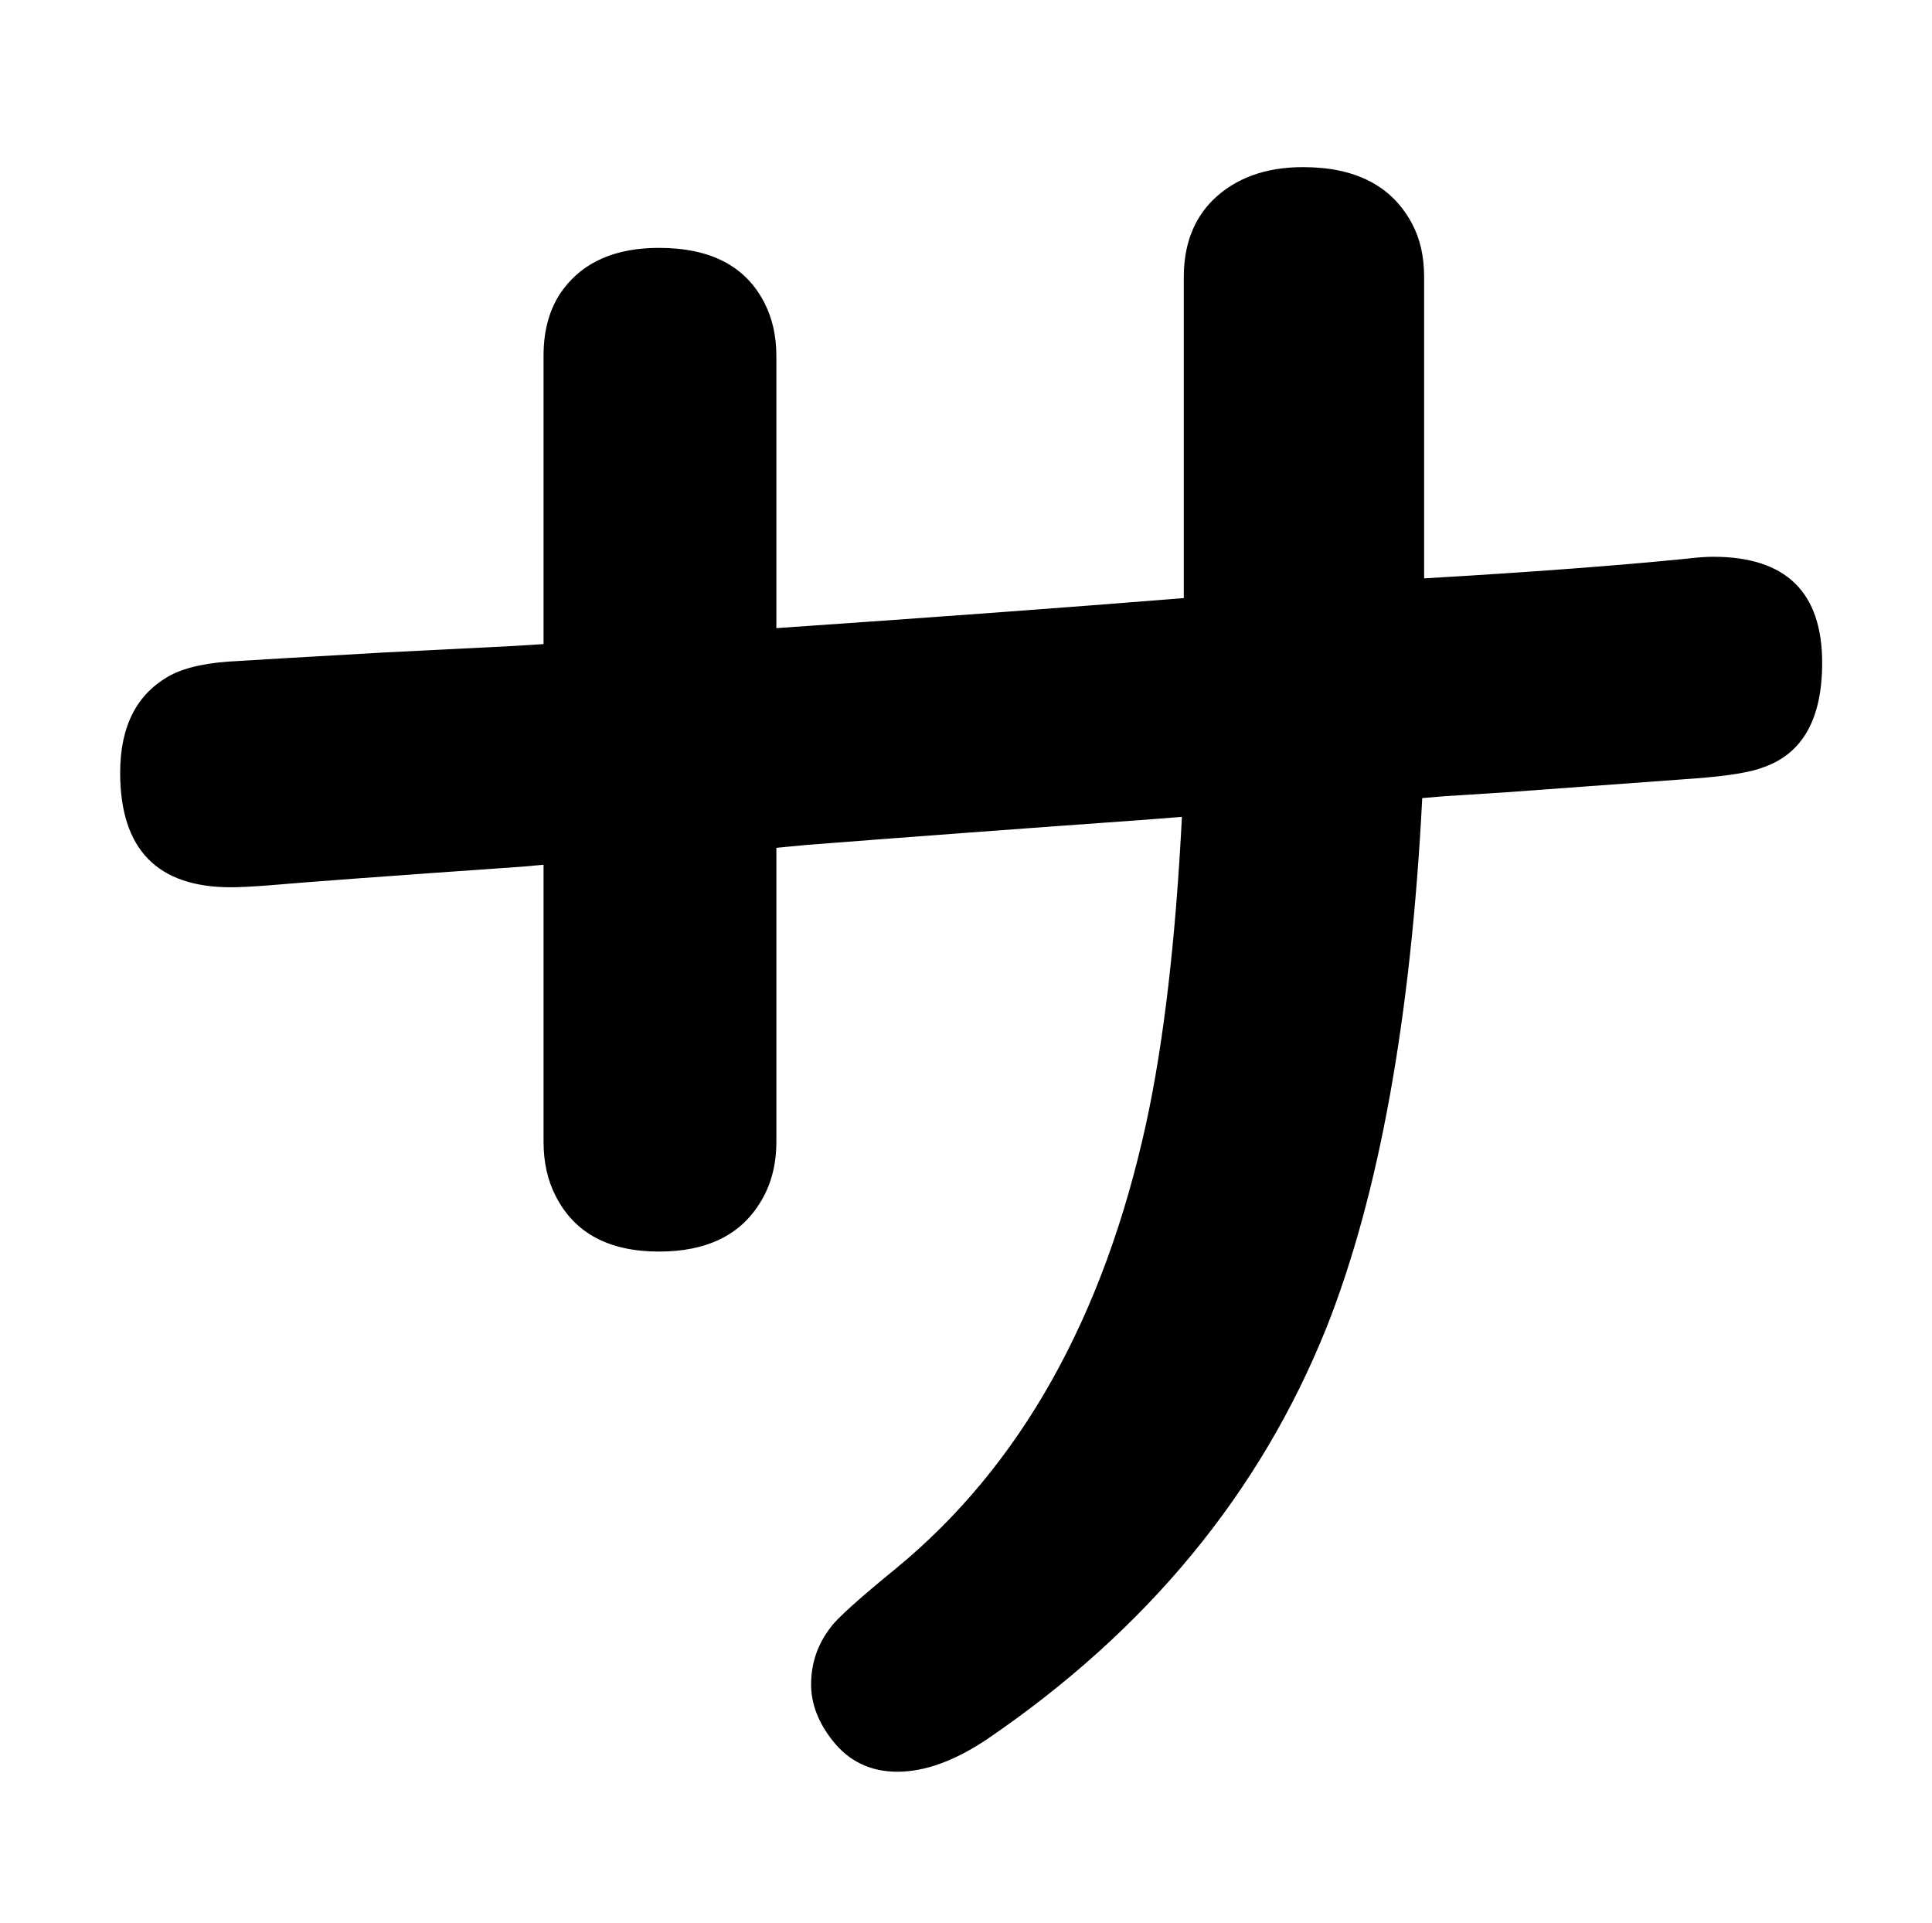 <?xml version="1.0" standalone="no"?>
<!DOCTYPE svg PUBLIC "-//W3C//DTD SVG 1.1//EN" "http://www.w3.org/Graphics/SVG/1.1/DTD/svg11.dtd" >
<svg xmlns="http://www.w3.org/2000/svg" xmlns:xlink="http://www.w3.org/1999/xlink" version="1.1" viewBox="-10 0 2058 2048">
   <path fill="currentColor"
d="M1251 637v-342q0 -51 31 -82q36 -35 96 -35q84 0 116 60q13 24 13 57v321q171 -10 280 -21q17 -2 28 -2q116 0 116 113q0 89 -62 111q-20 8 -72 12l-205 15l-63 4l-24 2q-18 352 -102 564q-106 264 -361 438q-52 35 -96 35q-43 0 -69 -33q-23 -29 -23 -60q0 -34 21 -61
q10 -14 70 -63q198 -163 266 -474q28 -129 38 -326l-38 3q-196 14 -363 27l-31 3v313q0 38 -18 66q-32 51 -107 51q-80 0 -110 -59q-13 -25 -13 -58v-295l-22 2q-215 15 -271 20q-27 2 -40 2q-118 0 -118 -122q0 -75 54 -104q25 -13 72 -15q14 -1 154 -9l139 -7l32 -2v-307
q0 -43 21 -71q33 -44 102 -44q82 0 112 58q13 25 13 57v290q248 -17 434 -32z" />
</svg>
